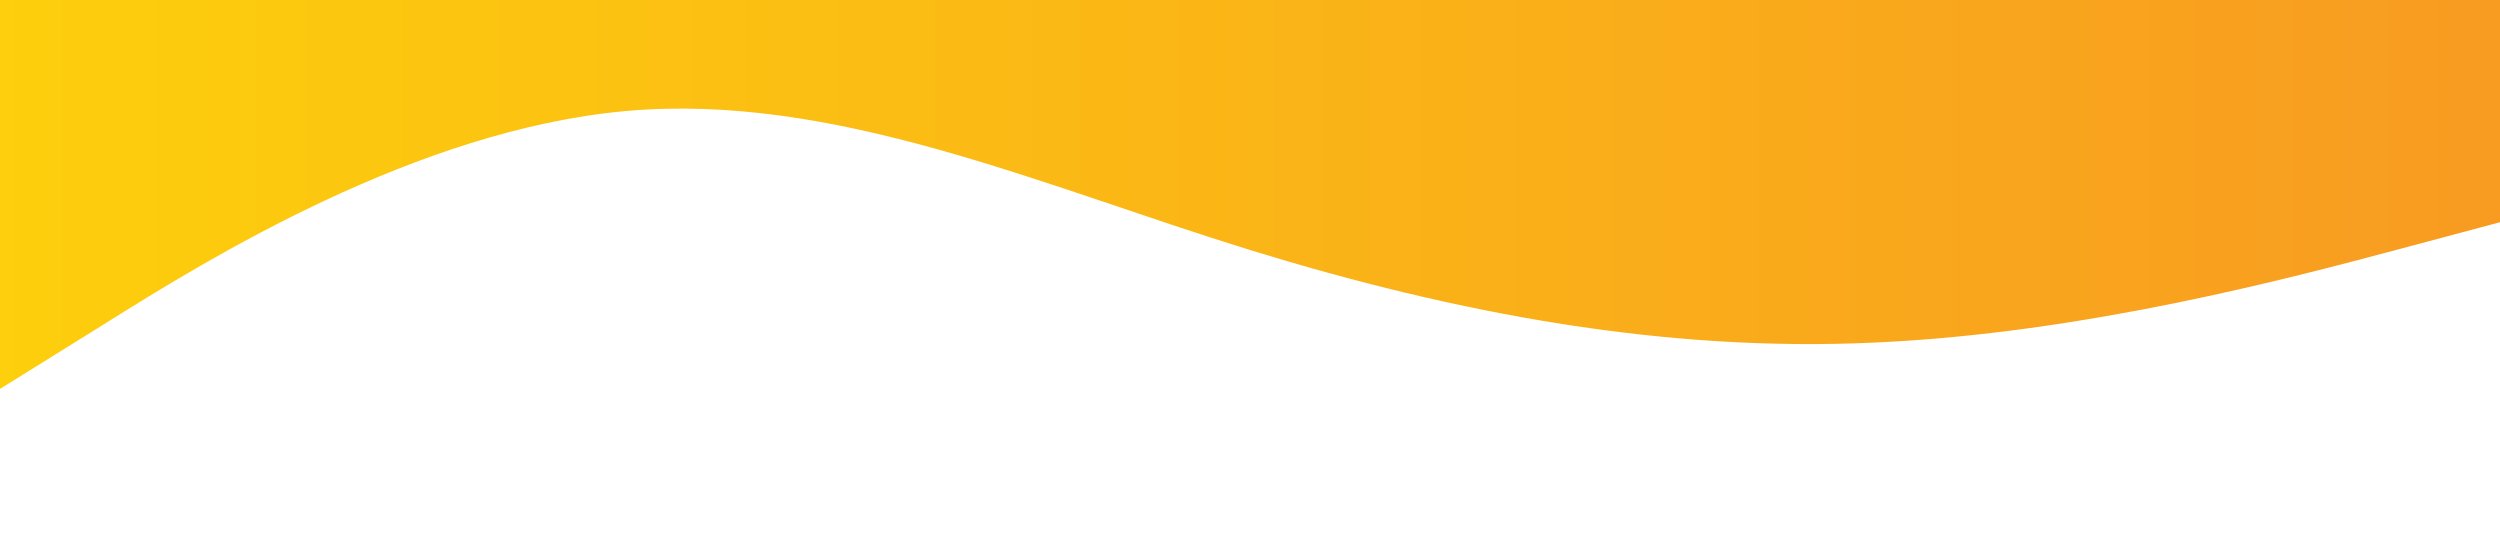 <?xml version="1.0" standalone="no"?>
<svg xmlns="http://www.w3.org/2000/svg" viewBox="0 0 1440 320">
    <defs>
        <linearGradient id="gradient" x1="0%" y1="0%" x2="100%" y2="0%">
            <stop offset="0%"   stop-color="#fdcf0c"/>
            <stop offset="100%" stop-color="#f89b21"/>
        </linearGradient>
    </defs>
    <path fill="url(#gradient)" fill-opacity="1" d="M0,224L60,186.7C120,149,240,75,360,64C480,53,600,107,720,144C840,181,960,203,1080,197.3C1200,192,1320,160,1380,144L1440,128L1440,0L1380,0C1320,0,1200,0,1080,0C960,0,840,0,720,0C600,0,480,0,360,0C240,0,120,0,60,0L0,0Z"></path>
</svg>